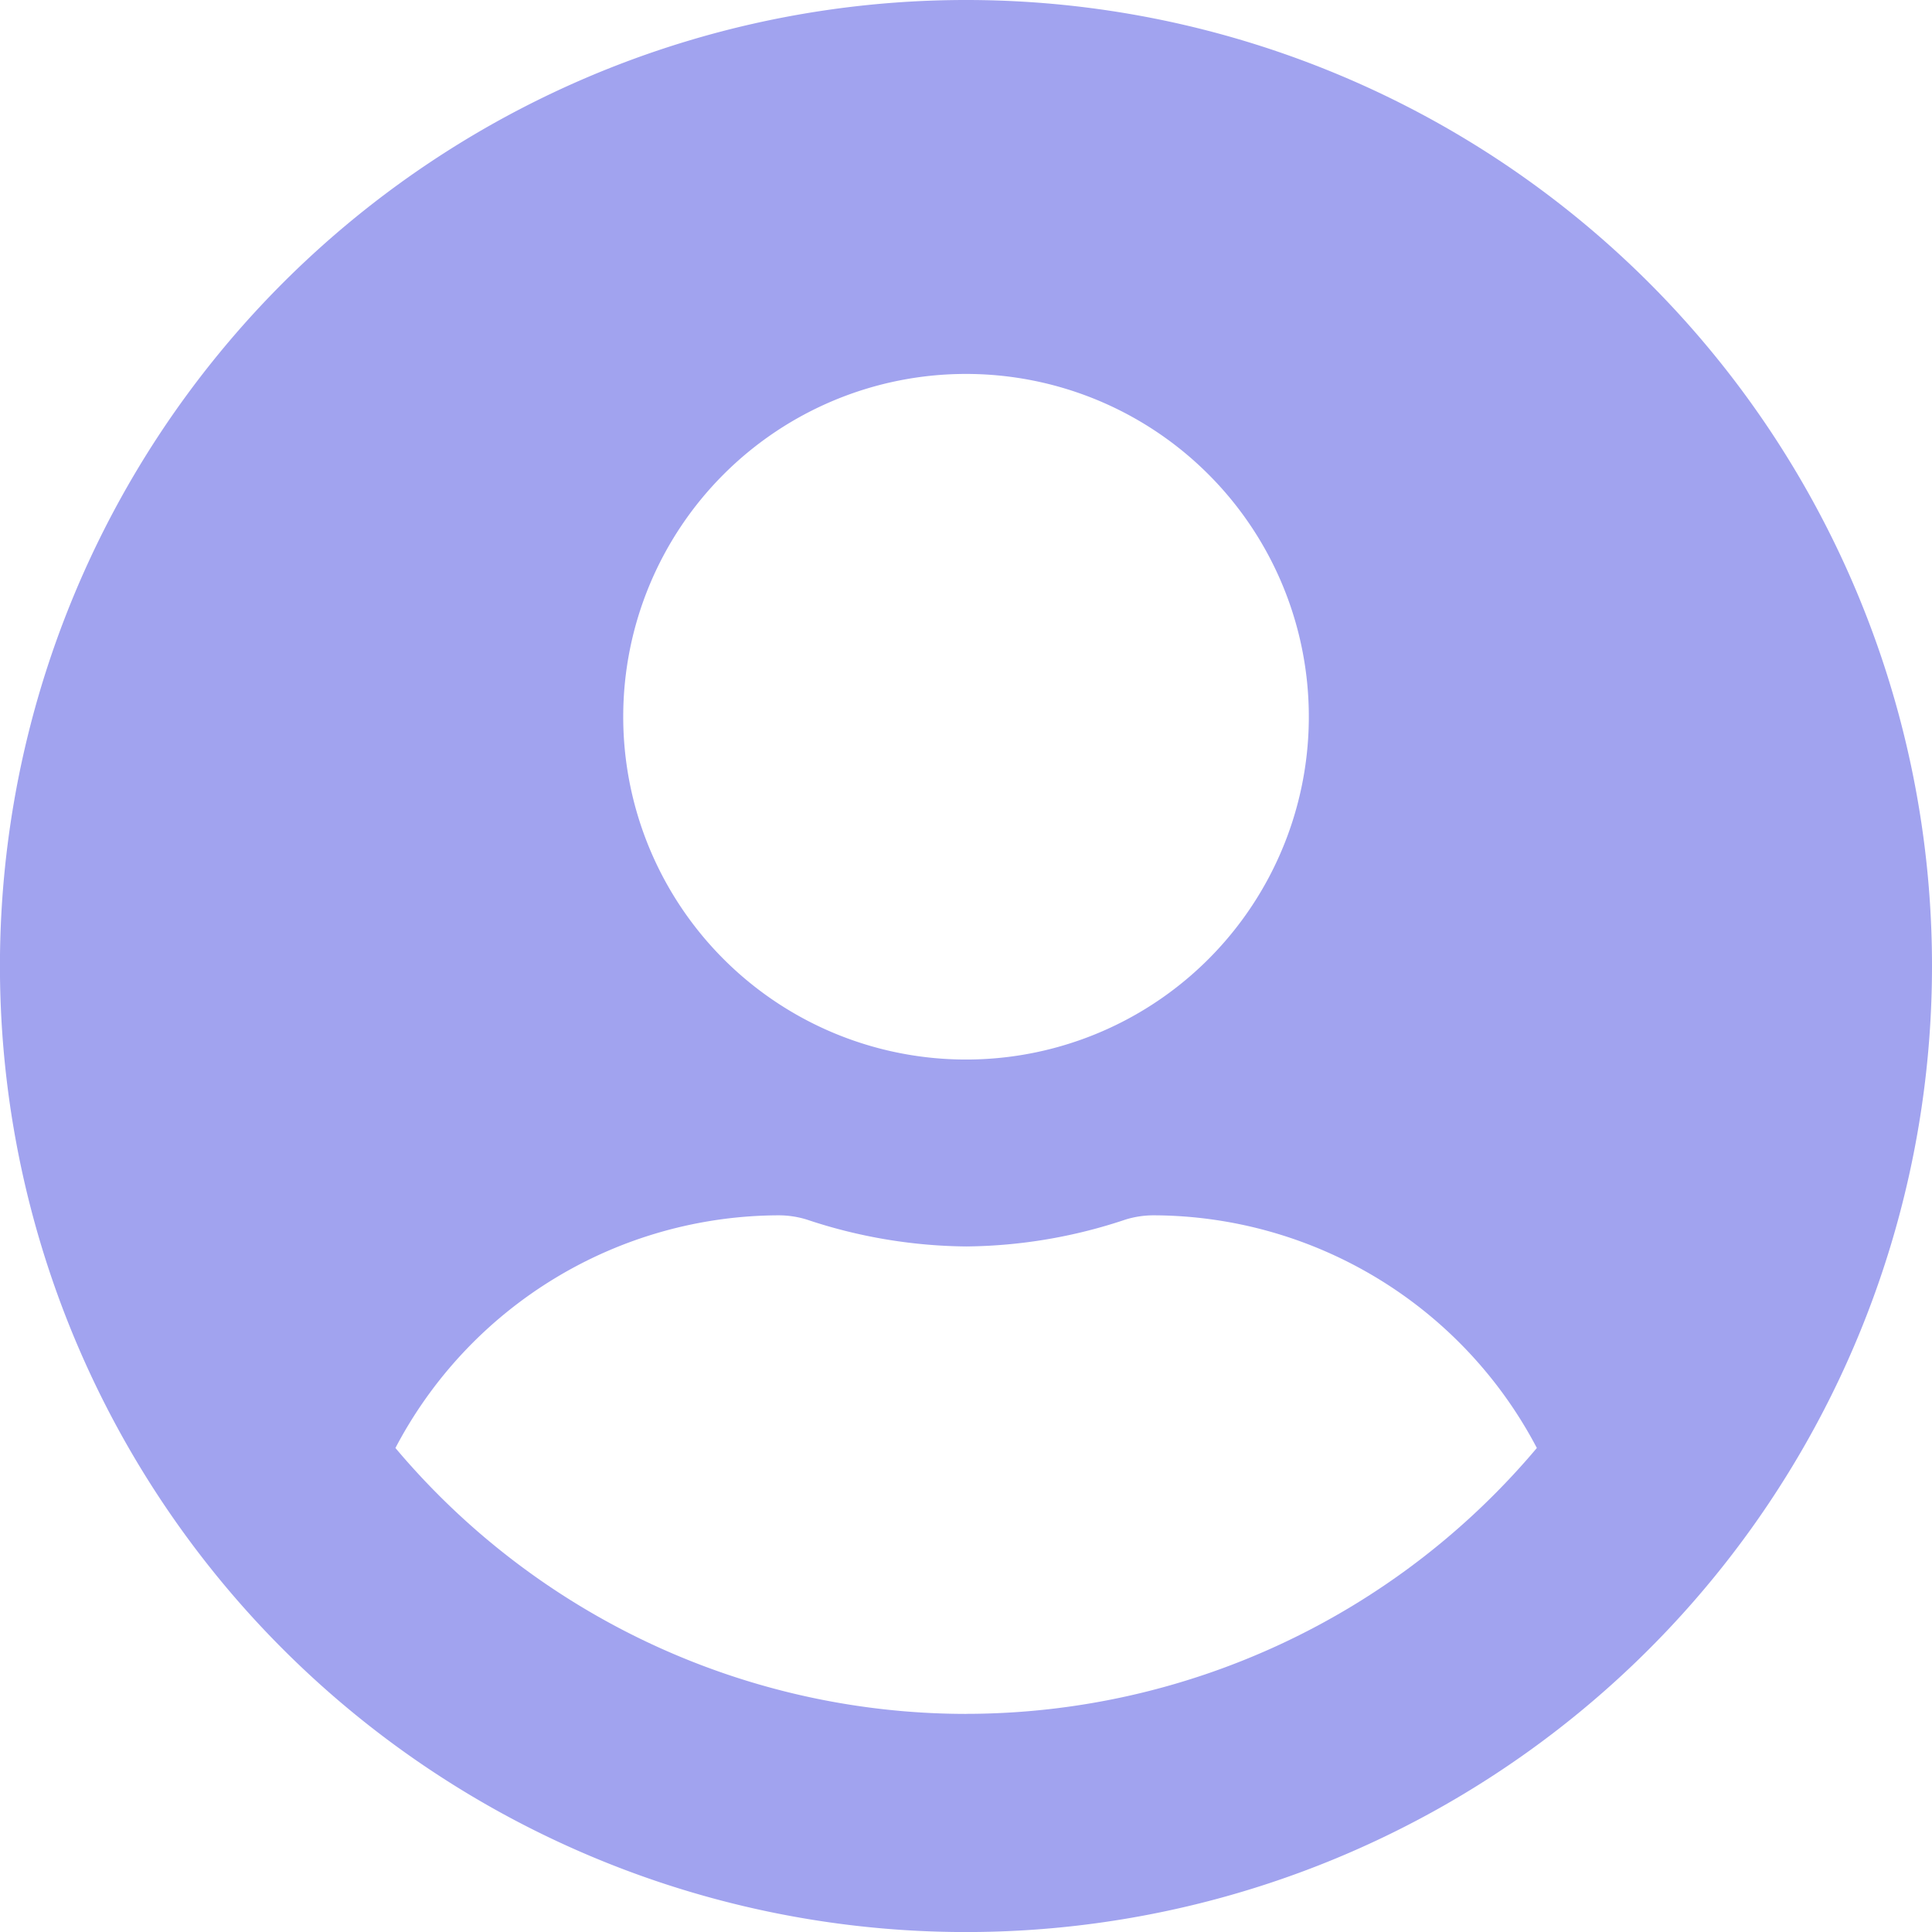 <svg xmlns="http://www.w3.org/2000/svg" width="34.875" height="34.875" viewBox="0 0 34.875 34.875">
  <path id="Icon_awesome-user-circle" data-name="Icon awesome-user-circle" d="M17.438.563A17.438,17.438,0,1,0,34.875,18,17.434,17.434,0,0,0,17.438.563Zm0,6.75A6.188,6.188,0,1,1,11.25,13.5,6.188,6.188,0,0,1,17.438,7.313Zm0,24.188a13.474,13.474,0,0,1-10.3-4.8,7.839,7.839,0,0,1,6.926-4.2,1.72,1.72,0,0,1,.5.077,9.309,9.309,0,0,0,2.876.485,9.274,9.274,0,0,0,2.876-.485,1.72,1.72,0,0,1,.5-.077,7.839,7.839,0,0,1,6.926,4.2A13.474,13.474,0,0,1,17.438,31.5Z" transform="translate(0 -0.563)" fill="#a1a3ef"/>
</svg>
